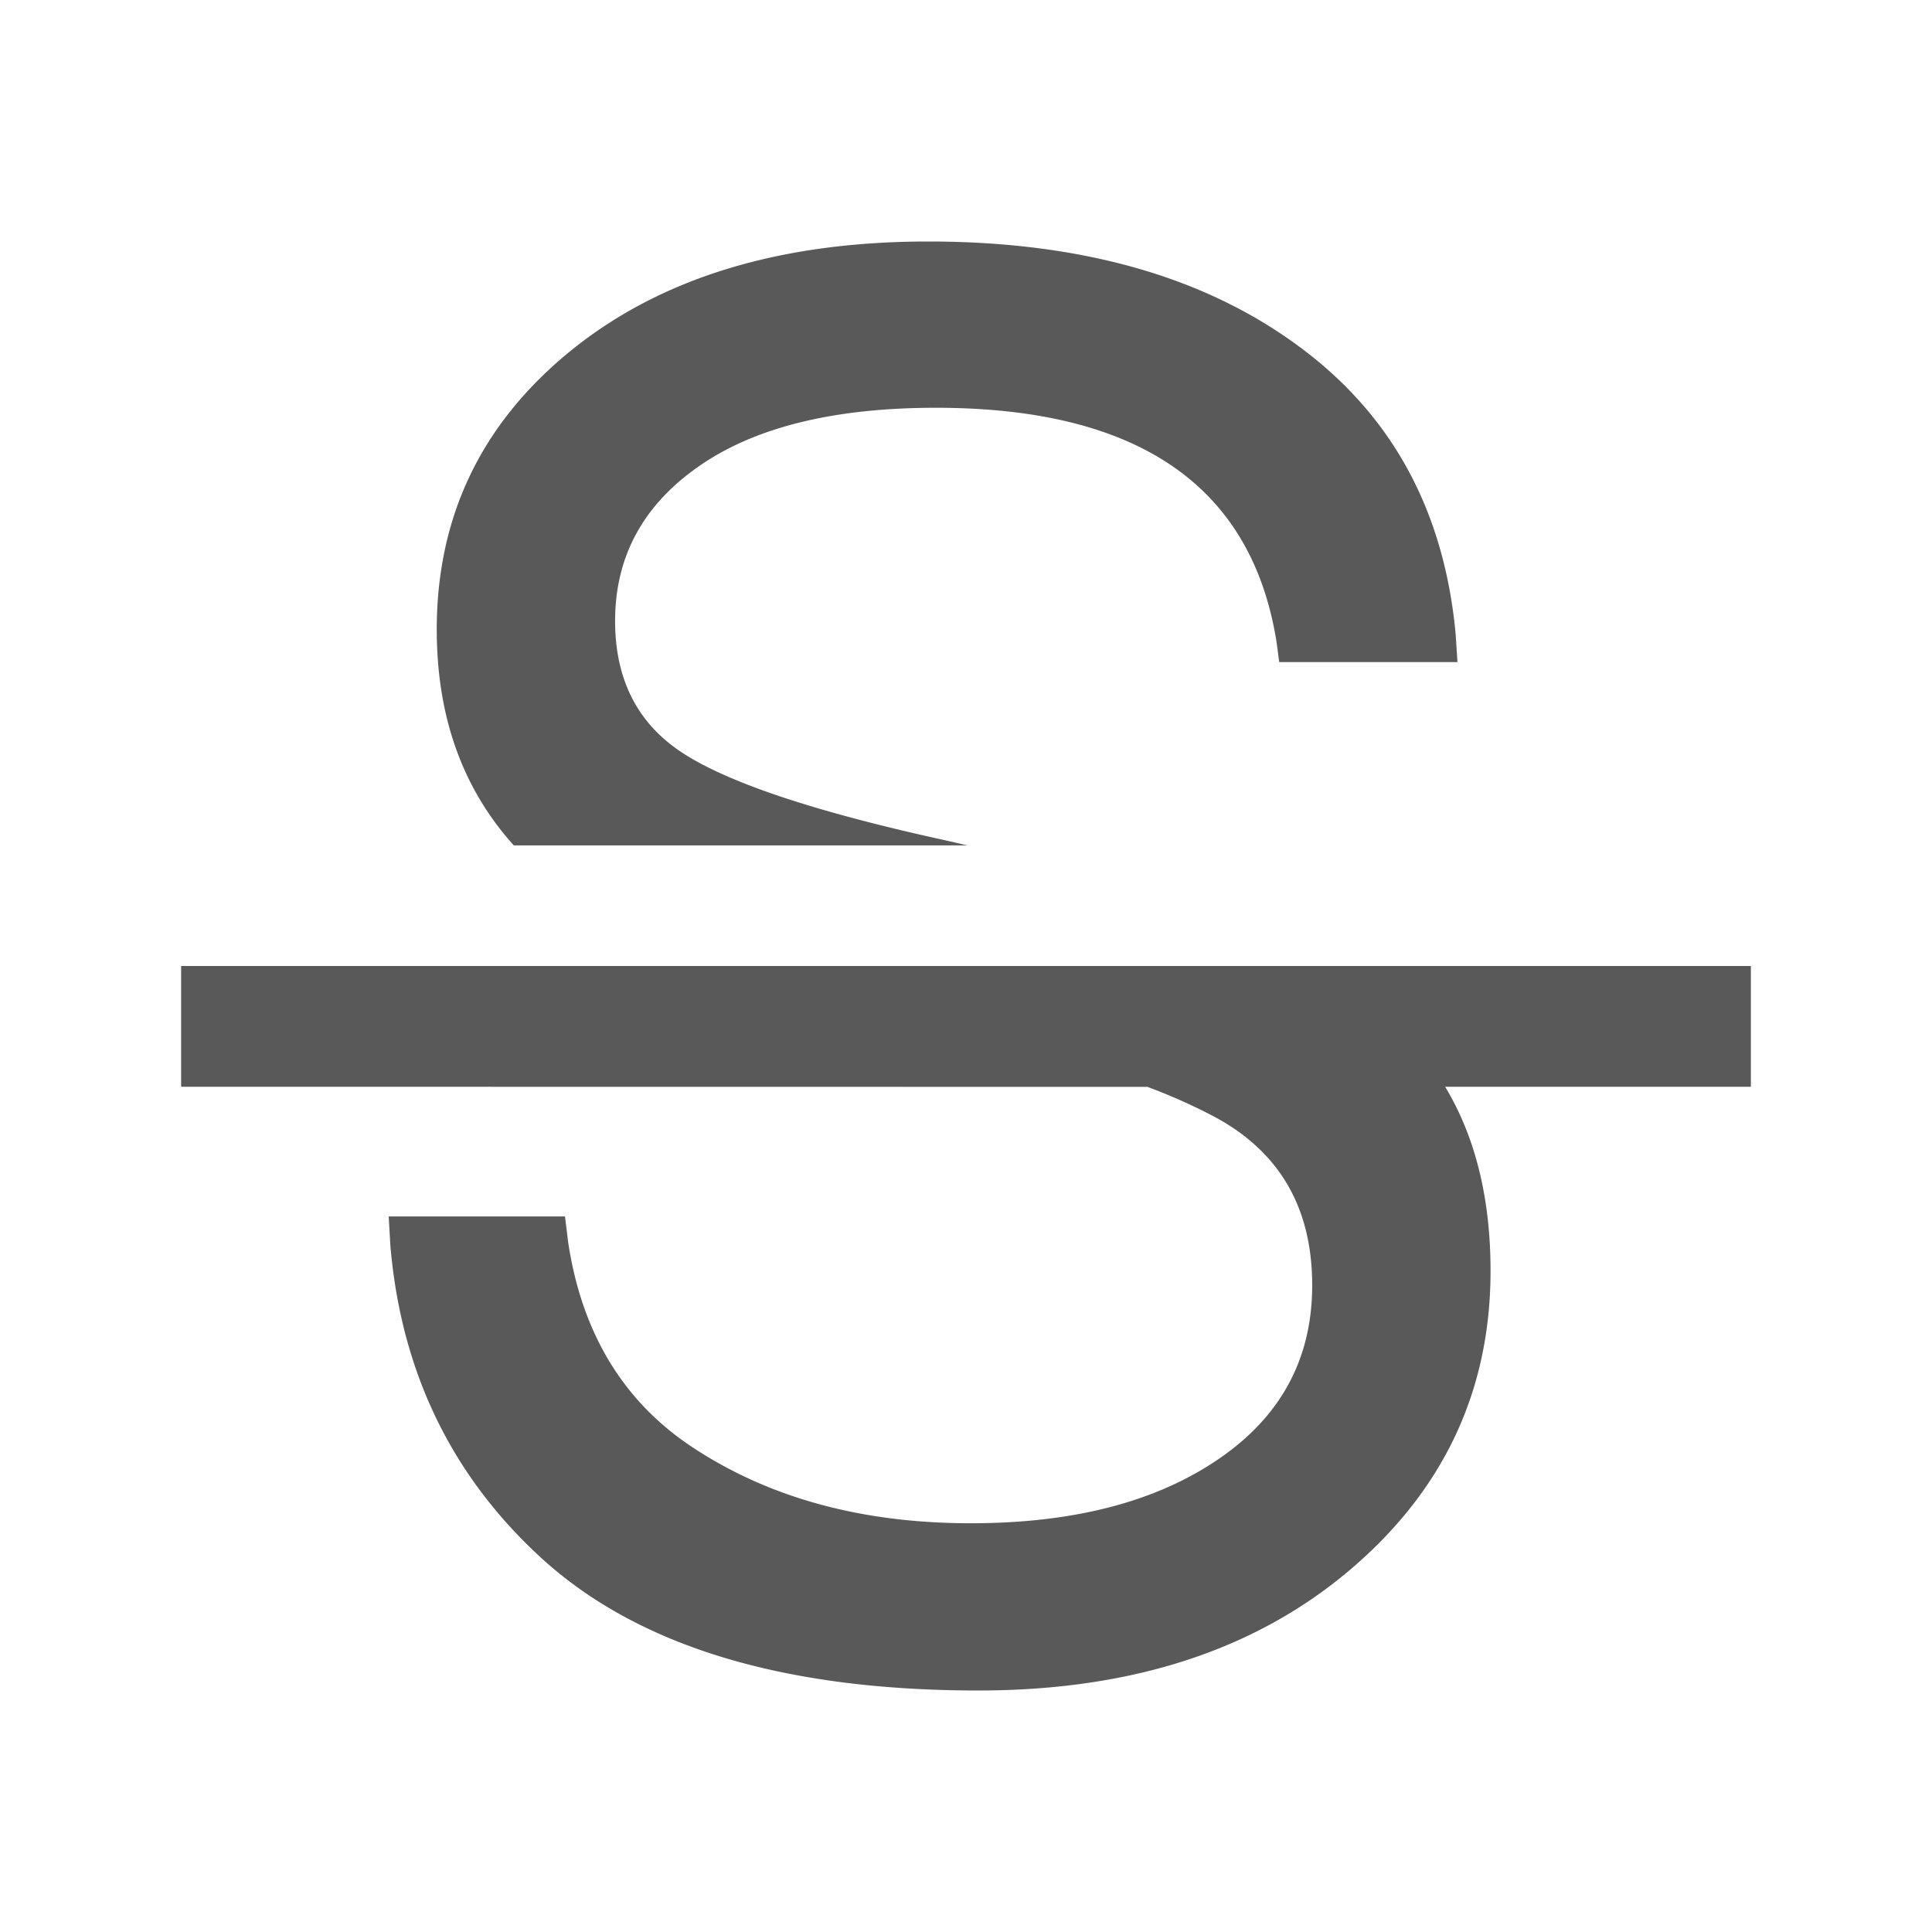 <?xml version="1.0" standalone="no"?><!DOCTYPE svg PUBLIC "-//W3C//DTD SVG 1.1//EN" "http://www.w3.org/Graphics/SVG/1.1/DTD/svg11.dtd"><svg class="icon" width="200px" height="200.00px" viewBox="0 0 1024 1024" version="1.1" xmlns="http://www.w3.org/2000/svg"><path d="M0 0h1024v1024H0z" fill="#D8D8D8" fill-opacity="0" /><path d="M700.224 511.936V512H928v64h-162.048c16 26.496 24.064 59.072 24.064 97.6 0 63.808-25.088 116.864-75.264 159.104-50.176 42.24-115.584 63.296-196.224 63.296-103.36 0-180.608-23.488-231.808-70.4-47.488-43.584-74.112-98.688-79.808-165.312l-0.896-15.552h93.44l1.664 13.568c7.296 48.512 29.504 84.992 66.624 109.248 40.512 26.56 89.408 39.808 146.752 39.808 54.336 0 98.112-11.328 131.2-33.92 33.28-22.656 49.792-53.376 49.792-92.224 0-40.896-17.152-70.592-51.52-89.152a298.496 298.496 0 0 0-35.84-16L96 576V512h281.6L700.16 512zM491.968 128c82.688 0 149.376 19.392 200 58.24 47.104 36.096 73.6 85.952 79.552 149.76l0.96 14.912h-94.464l-1.472-11.008c-13.376-82.56-73.536-123.776-180.544-123.776-54.016 0-95.808 10.304-125.44 30.912-29.696 20.608-44.544 48-44.544 82.048 0 31.104 11.904 54.4 35.712 69.952 23.872 15.552 68.352 30.528 133.504 45.056 5.888 1.28 11.712 2.624 17.344 3.968H272.32c-27.2-30.144-40.832-68.288-40.832-114.368 0-60.16 23.744-109.44 71.232-147.968C350.272 147.264 413.312 128 491.968 128z" fill="#000000" fill-opacity=".65" /></svg>